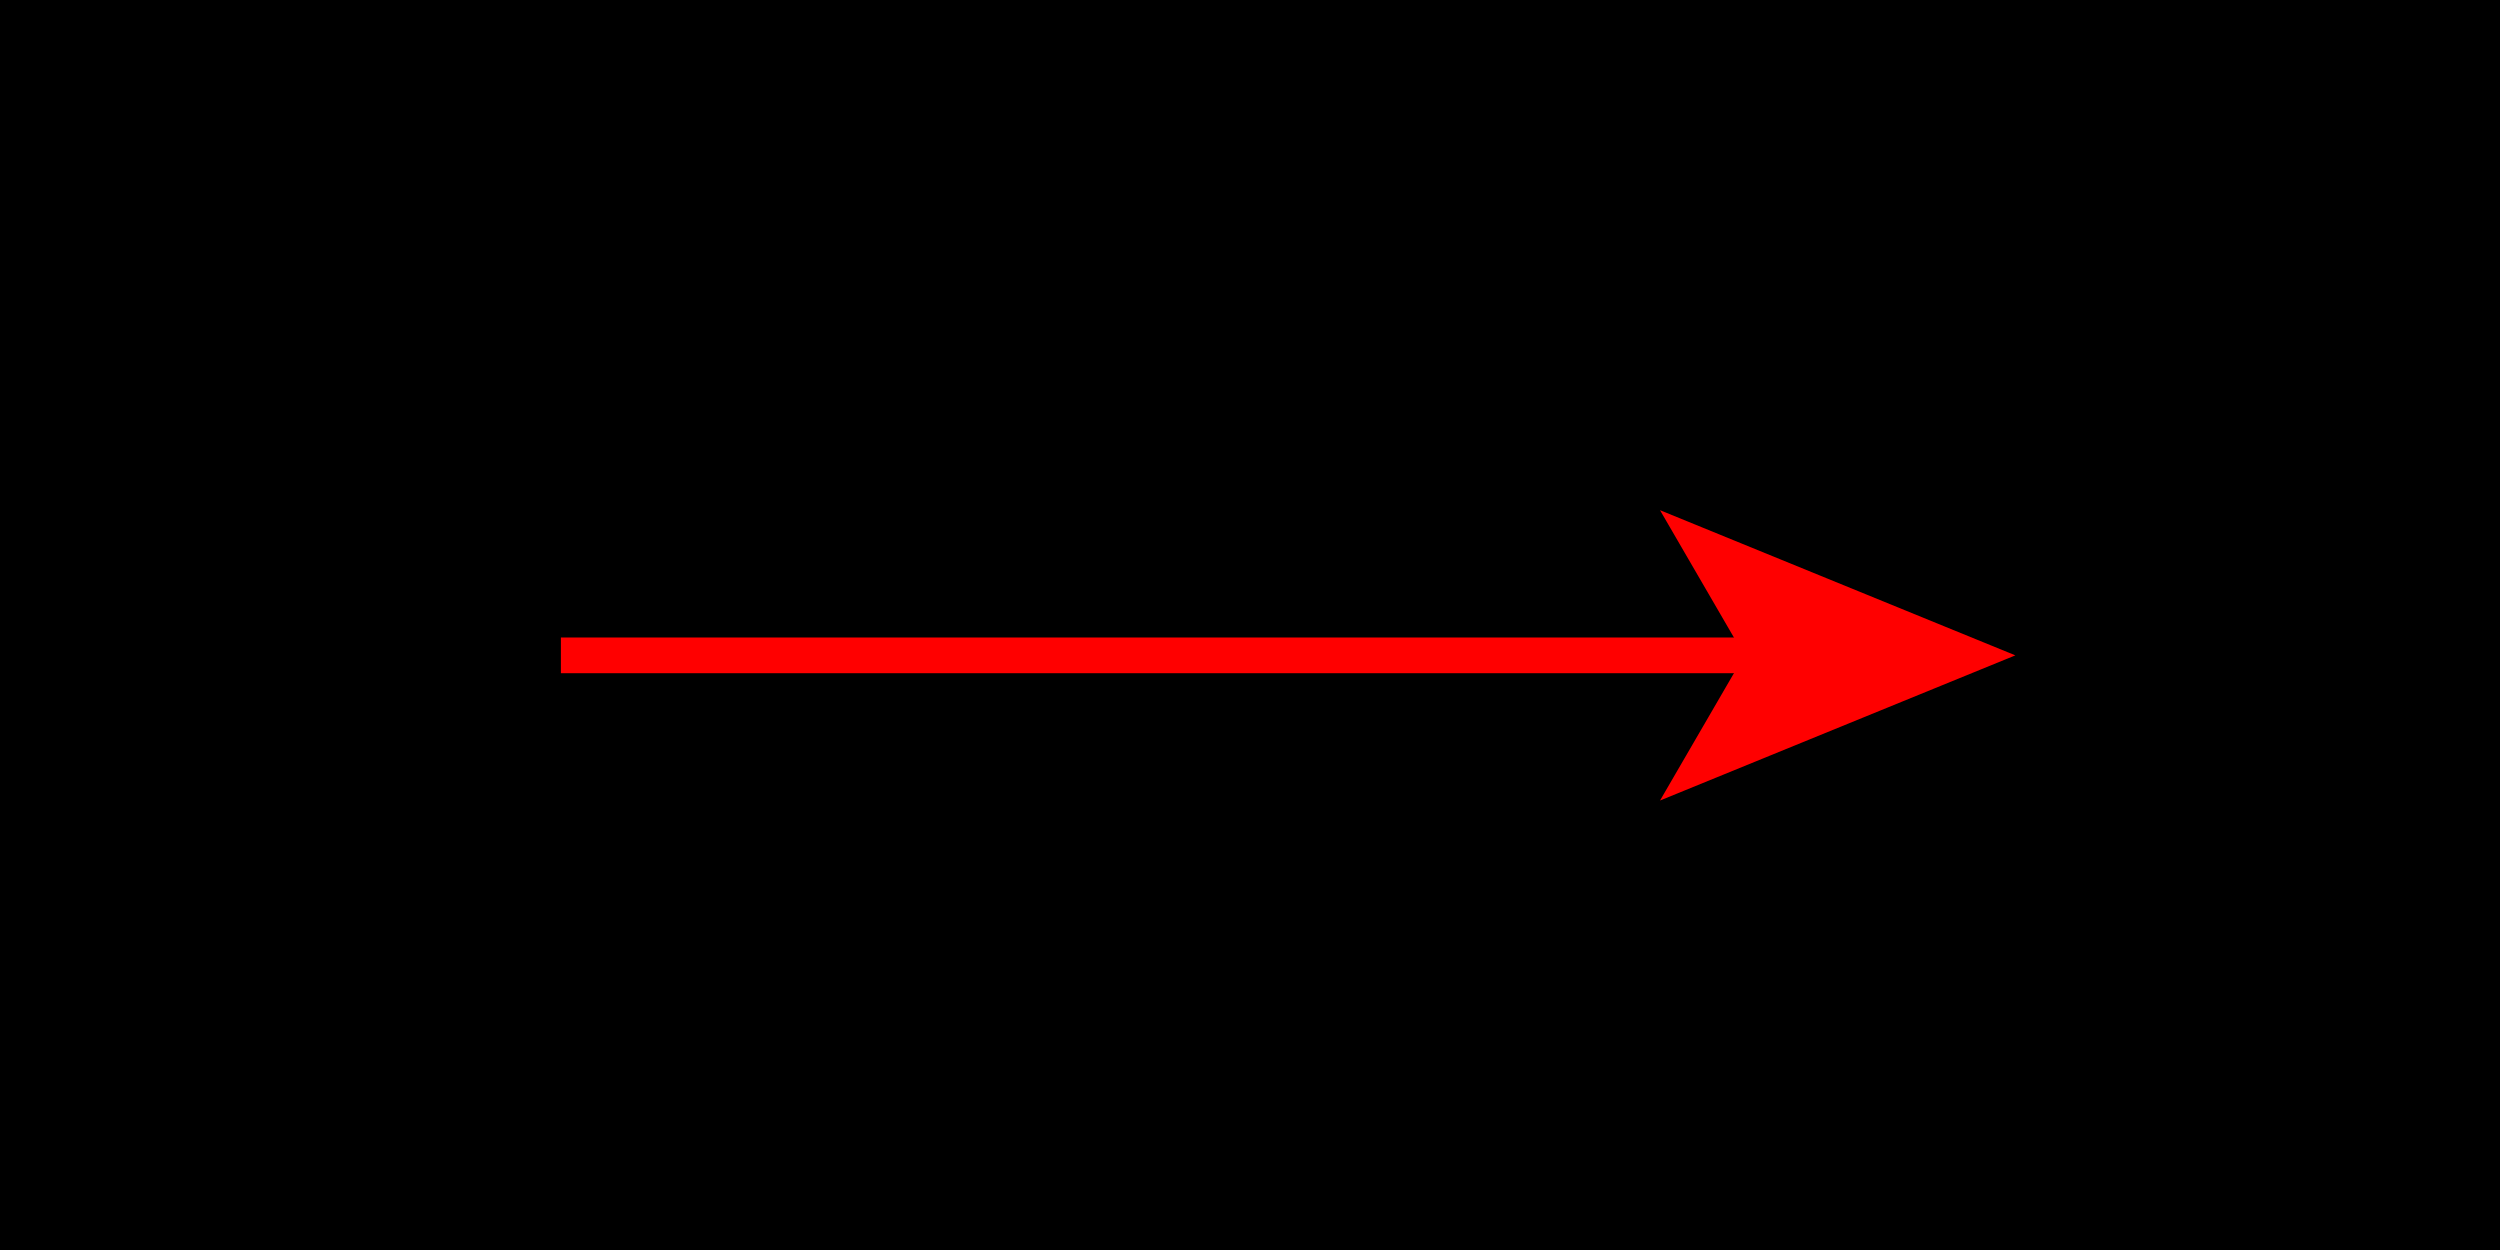 <svg xmlns="http://www.w3.org/2000/svg" width="140" height="70" viewBox="0 0 140 70">
  <title>Asset</title>
  <g>
    <g>
      <rect x="5" y="5" width="130" height="60"/>
      <path d="M130,10V60H10V10H130M140,0H0V70H140V0Z"/>
    </g>
    <g>
      <line x1="31.41" y1="36.7" x2="98.74" y2="36.7" style="fill: none;stroke: red;stroke-miterlimit: 10;stroke-width: 2px"/>
      <polygon points="112.86 36.7 92.96 44.83 97.68 36.7 92.96 28.57 112.86 36.7" style="fill: red"/>
    </g>
  </g>
</svg>

